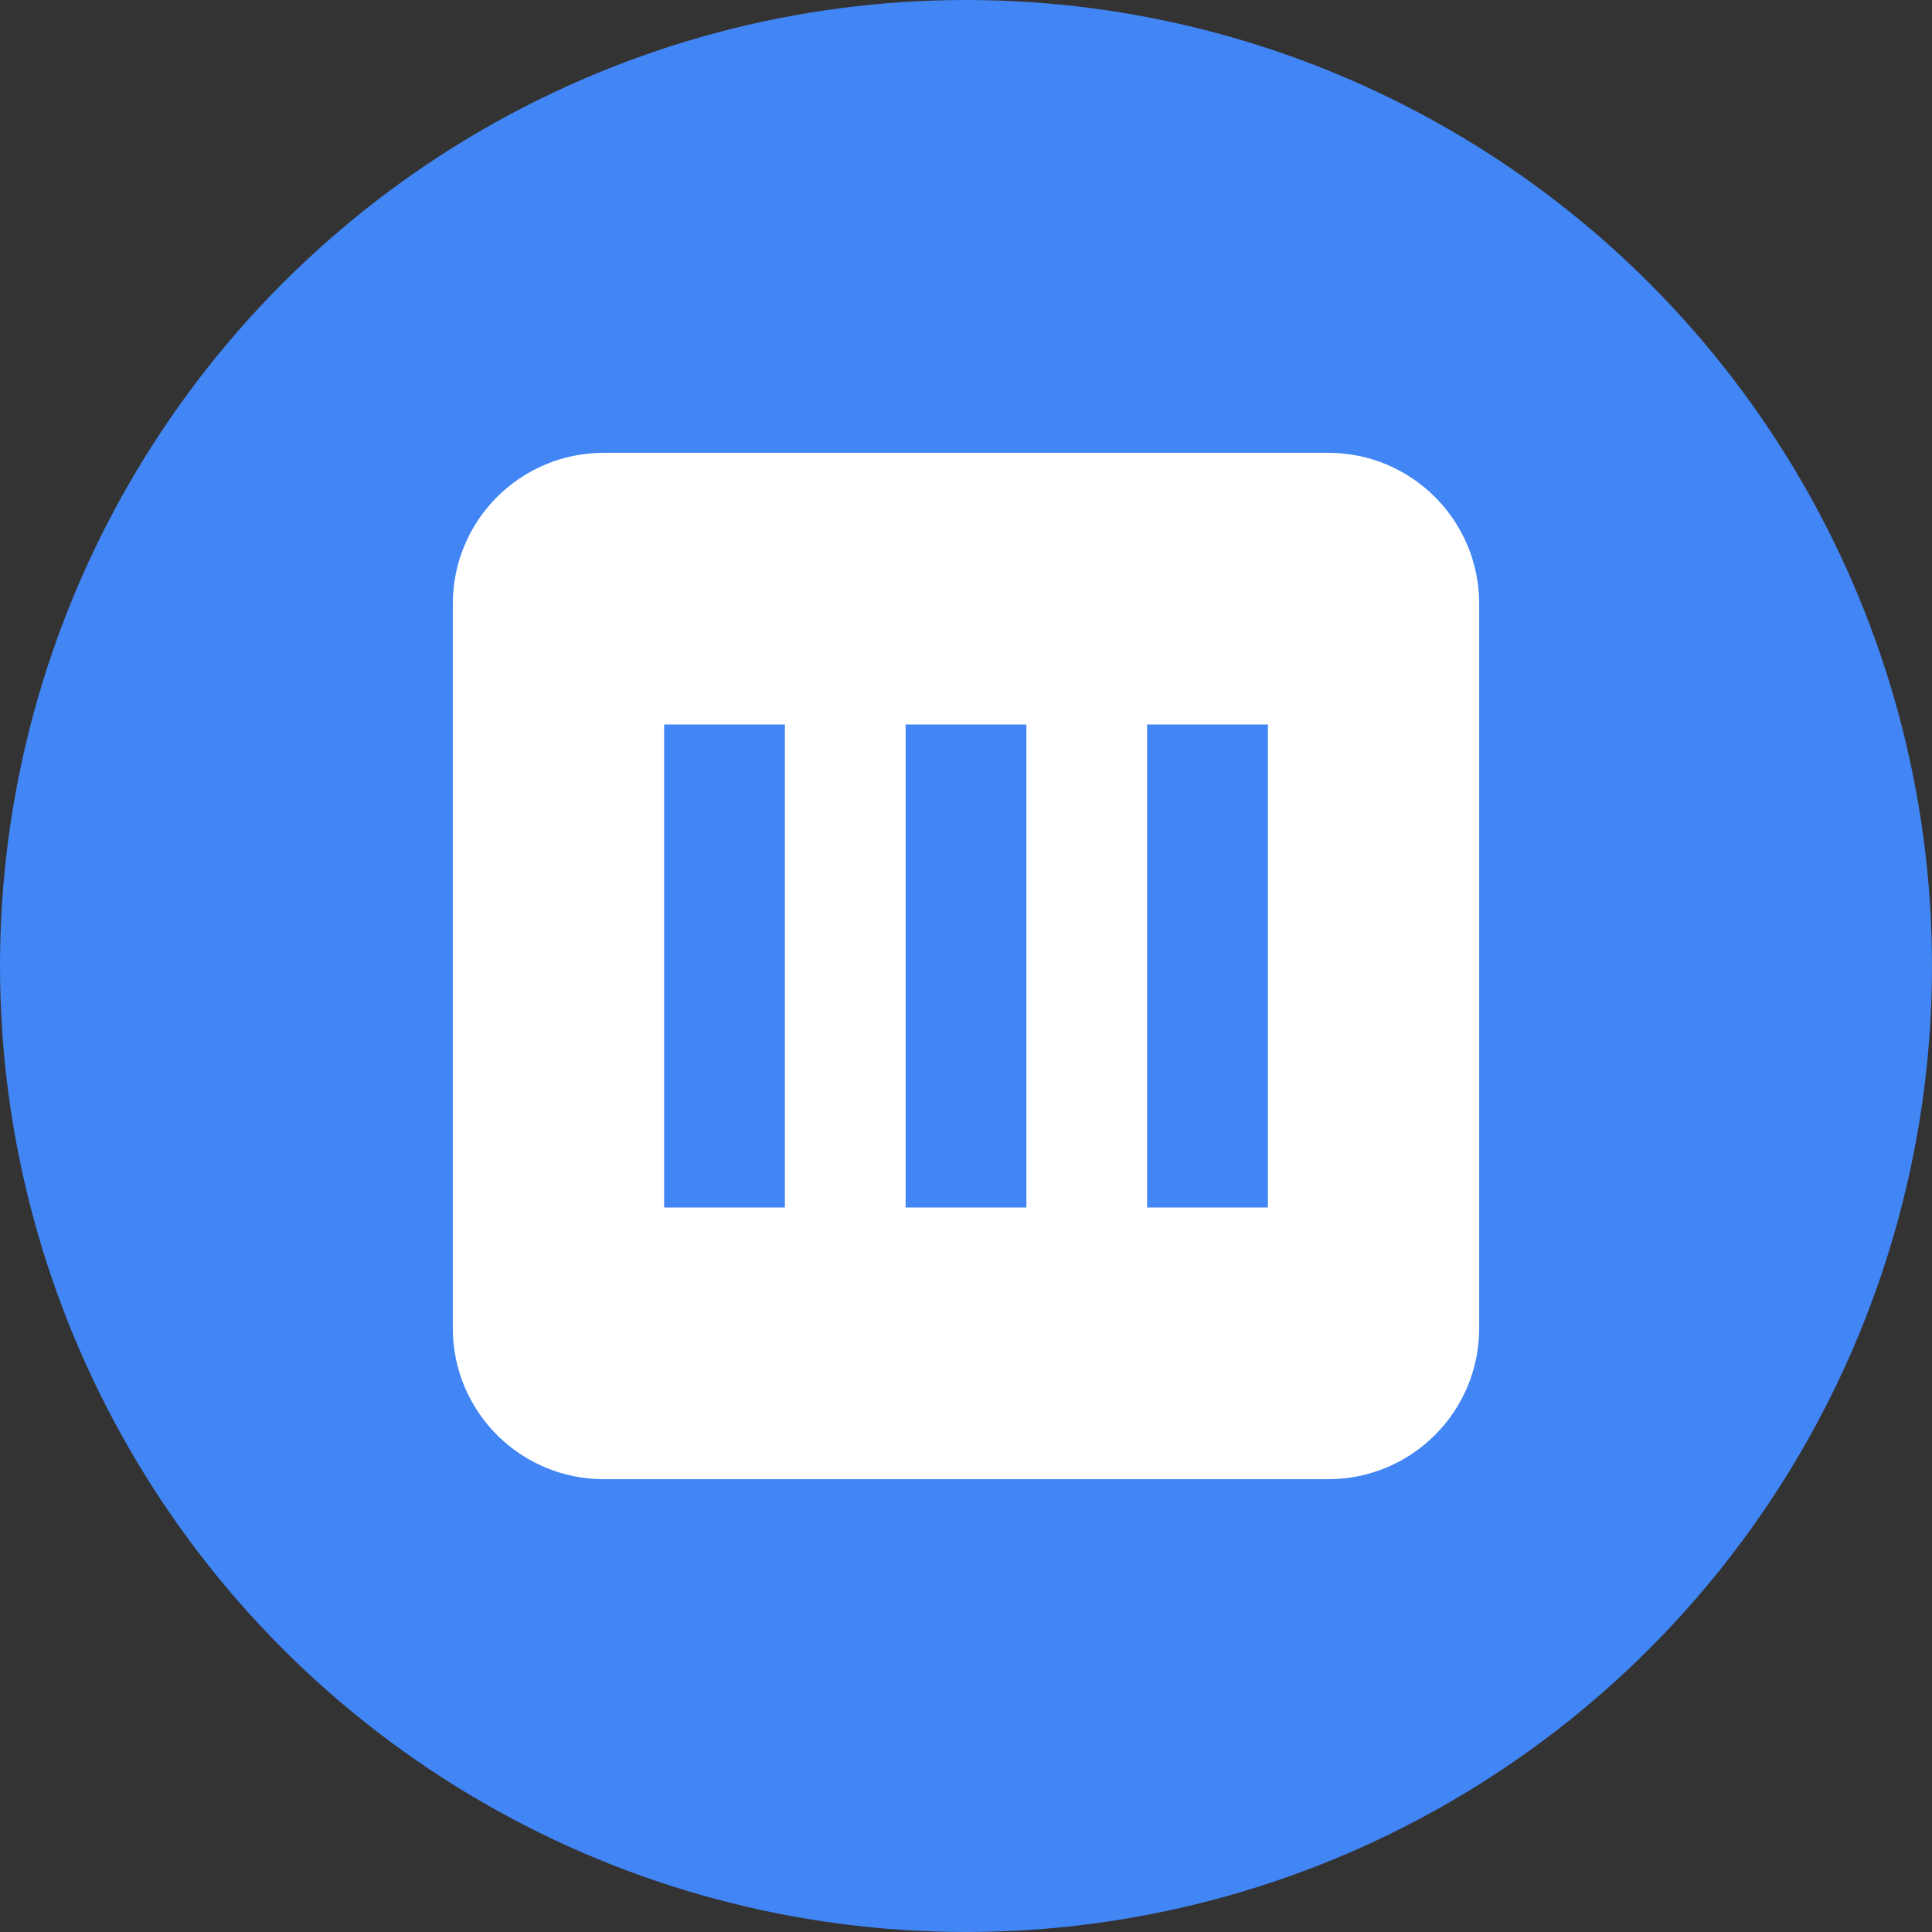 <?xml version="1.0" encoding="UTF-8"?>
<svg width="32px" height="32px" viewBox="0 0 32 32" version="1.1" xmlns="http://www.w3.org/2000/svg">
    <rect x="0" y="0" width="32" height="32" fill="#333333" stroke="none"/>
    <title>AI Icon</title>
    <g stroke="none" stroke-width="1" fill="none" fill-rule="evenodd">
        <circle fill="#4285F4" cx="16" cy="16" r="16"></circle>
        <path d="M10,8 L22,8 C23.105,8 24,8.895 24,10 L24,22 C24,23.105 23.105,24 22,24 L10,24 C8.895,24 8,23.105 8,22 L8,10 C8,8.895 8.895,8 10,8 Z" fill="#FFFFFF"></path>
        <path d="M13,12 L13,20 L11,20 L11,12 L13,12 Z M21,12 L21,20 L19,20 L19,12 L21,12 Z" fill="#4285F4"></path>
        <path d="M17,12 L17,20 L15,20 L15,12 L17,12 Z" fill="#4285F4"></path>
        <path d="M10,8 L22,8 C23.105,8 24,8.895 24,10 L24,22 C24,23.105 23.105,24 22,24 L10,24 C8.895,24 8,23.105 8,22 L8,10 C8,8.895 8.895,8 10,8 Z" stroke="#FFFFFF" stroke-width="1"></path>
    </g>
</svg>